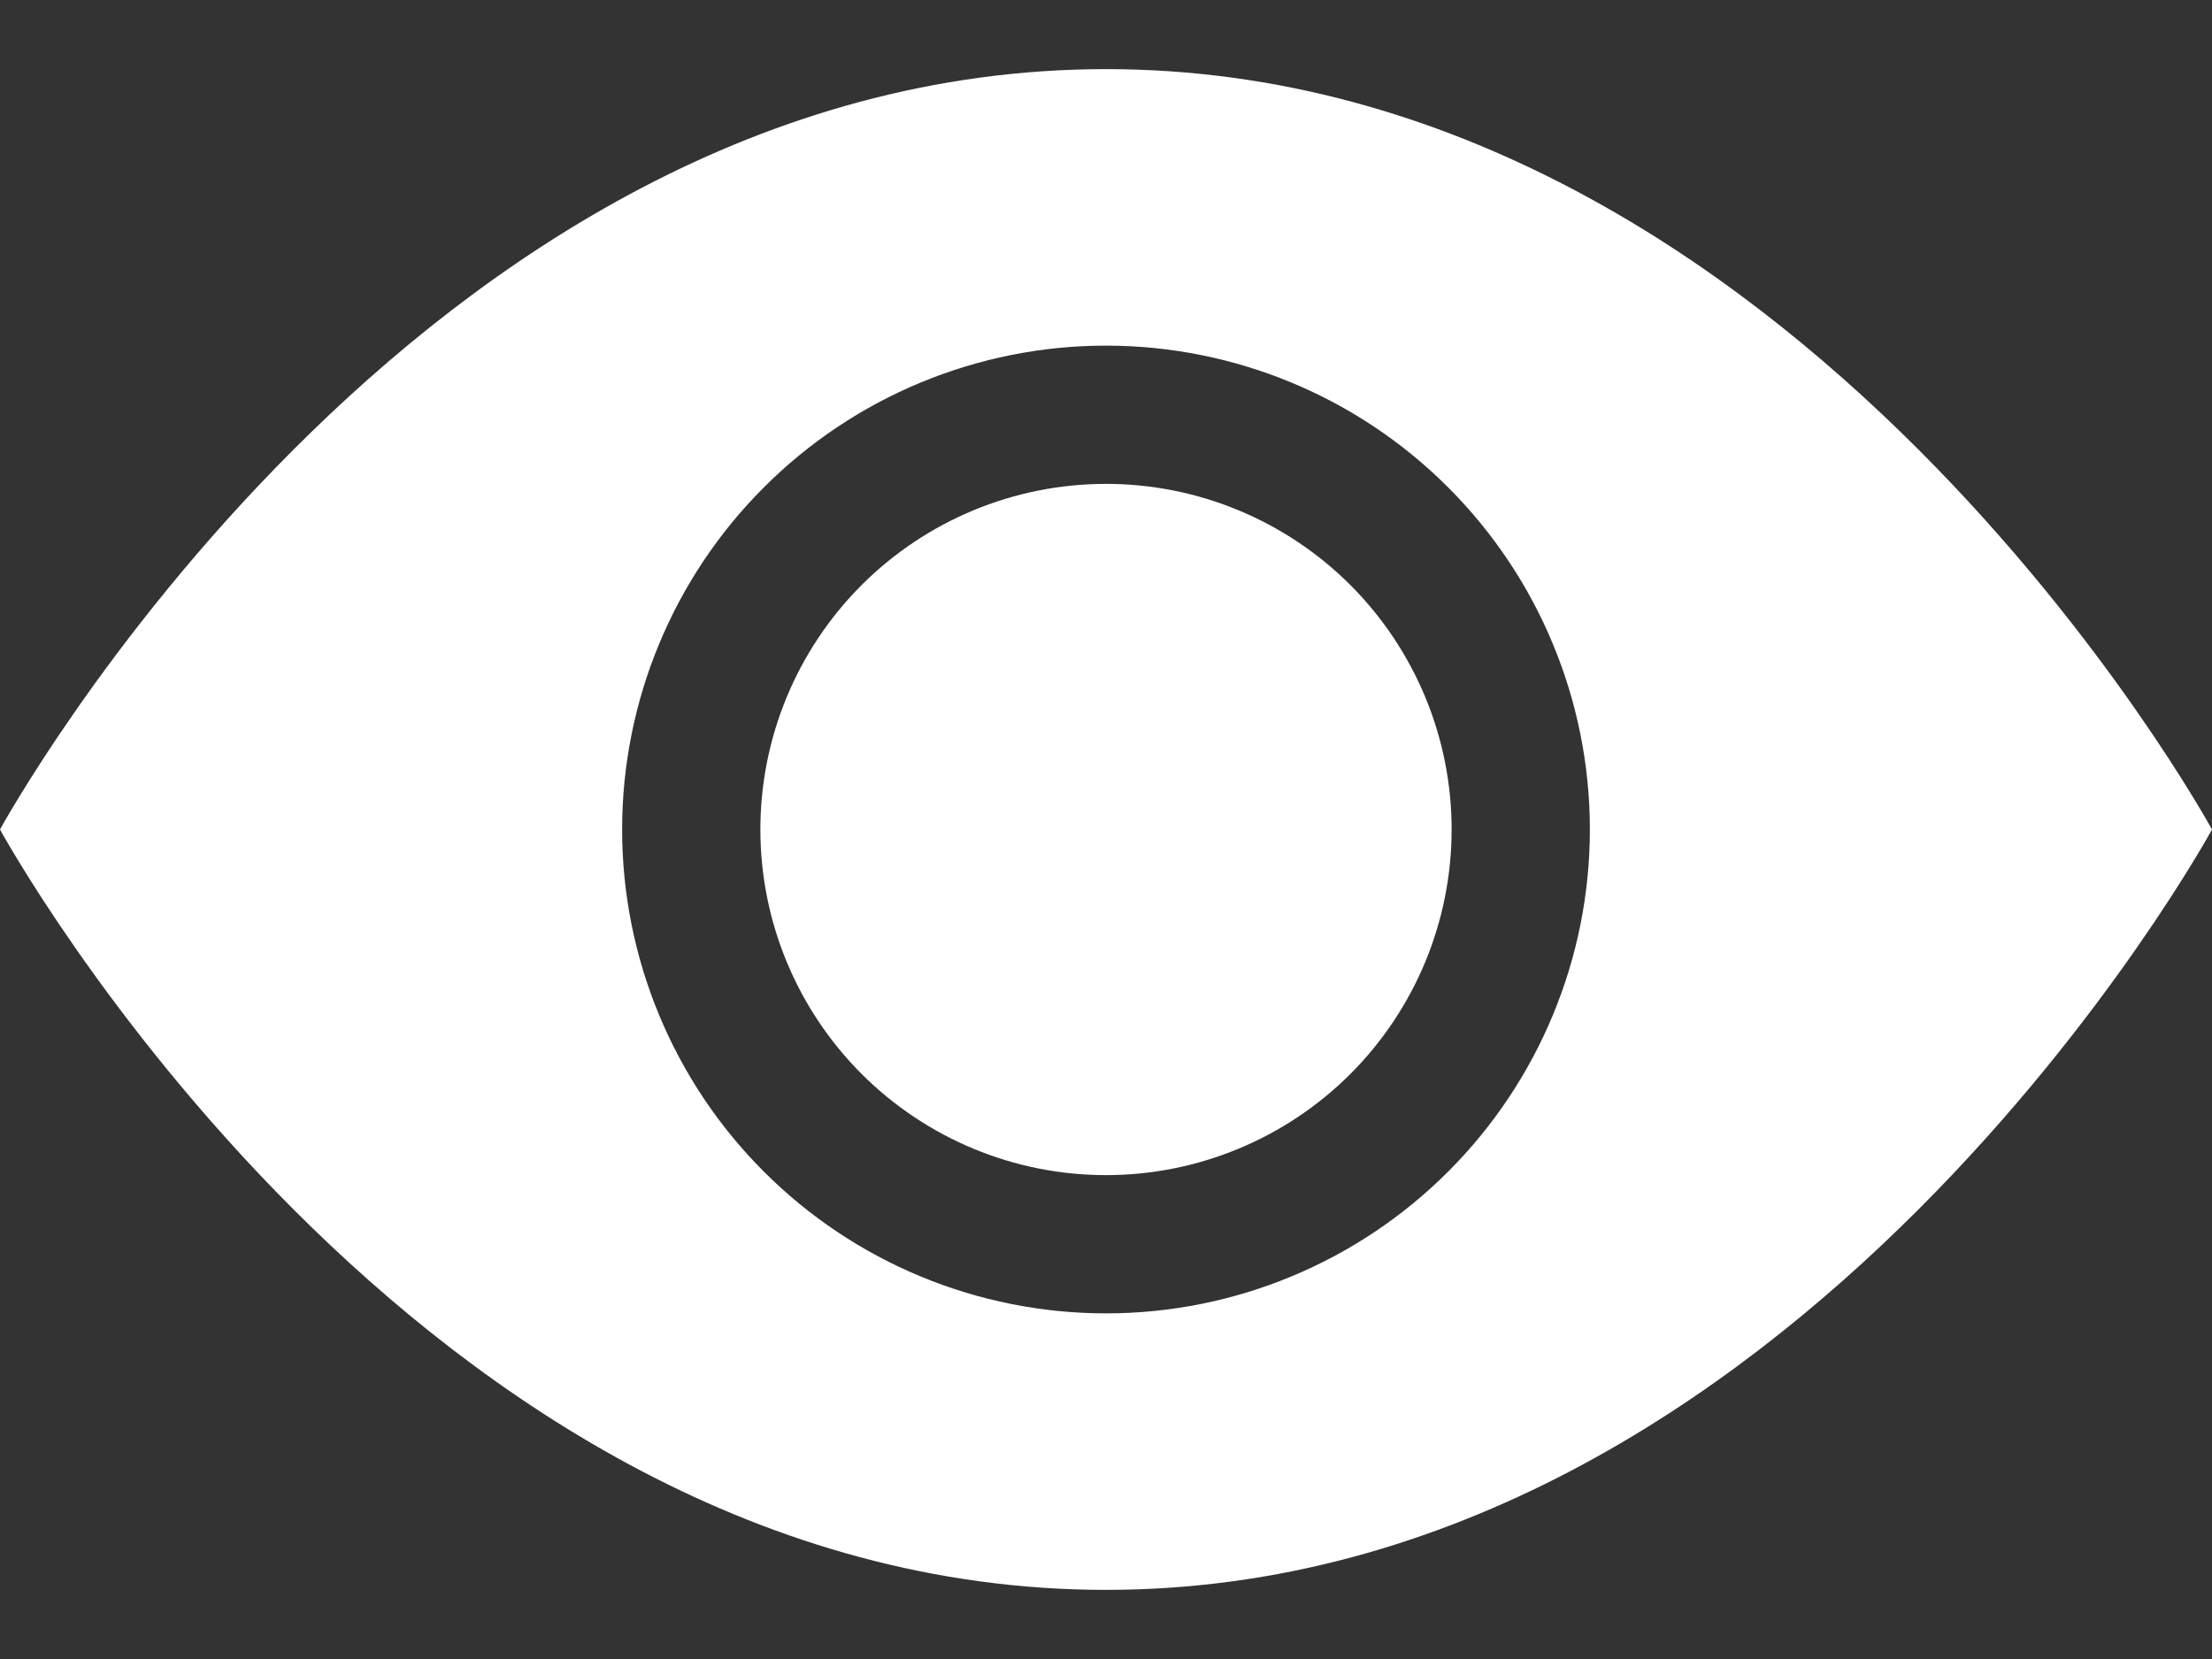 <svg width="24" height="18" viewBox="0 0 24 18" fill="none" xmlns="http://www.w3.org/2000/svg">
<rect x="0" y="0" width="24" height="18" fill="#333333" stroke="none"/>
<path d="M15.75 9C15.75 9.995 15.355 10.948 14.652 11.652C13.948 12.355 12.995 12.75 12 12.75C11.005 12.75 10.052 12.355 9.348 11.652C8.645 10.948 8.25 9.995 8.25 9C8.25 8.005 8.645 7.052 9.348 6.348C10.052 5.645 11.005 5.25 12 5.25C12.995 5.25 13.948 5.645 14.652 6.348C15.355 7.052 15.75 8.005 15.75 9Z" fill="white"/>
<path fill-rule="evenodd" clip-rule="evenodd" d="M0 9C0 9 4.5 0.75 12 0.75C19.5 0.75 24 9 24 9C24 9 19.5 17.25 12 17.25C4.5 17.25 0 9 0 9ZM12 14.25C13.392 14.25 14.728 13.697 15.712 12.712C16.697 11.728 17.25 10.392 17.25 9C17.25 7.608 16.697 6.272 15.712 5.288C14.728 4.303 13.392 3.75 12 3.75C10.608 3.75 9.272 4.303 8.288 5.288C7.303 6.272 6.75 7.608 6.75 9C6.75 10.392 7.303 11.728 8.288 12.712C9.272 13.697 10.608 14.25 12 14.25Z" fill="white"/>
</svg>
